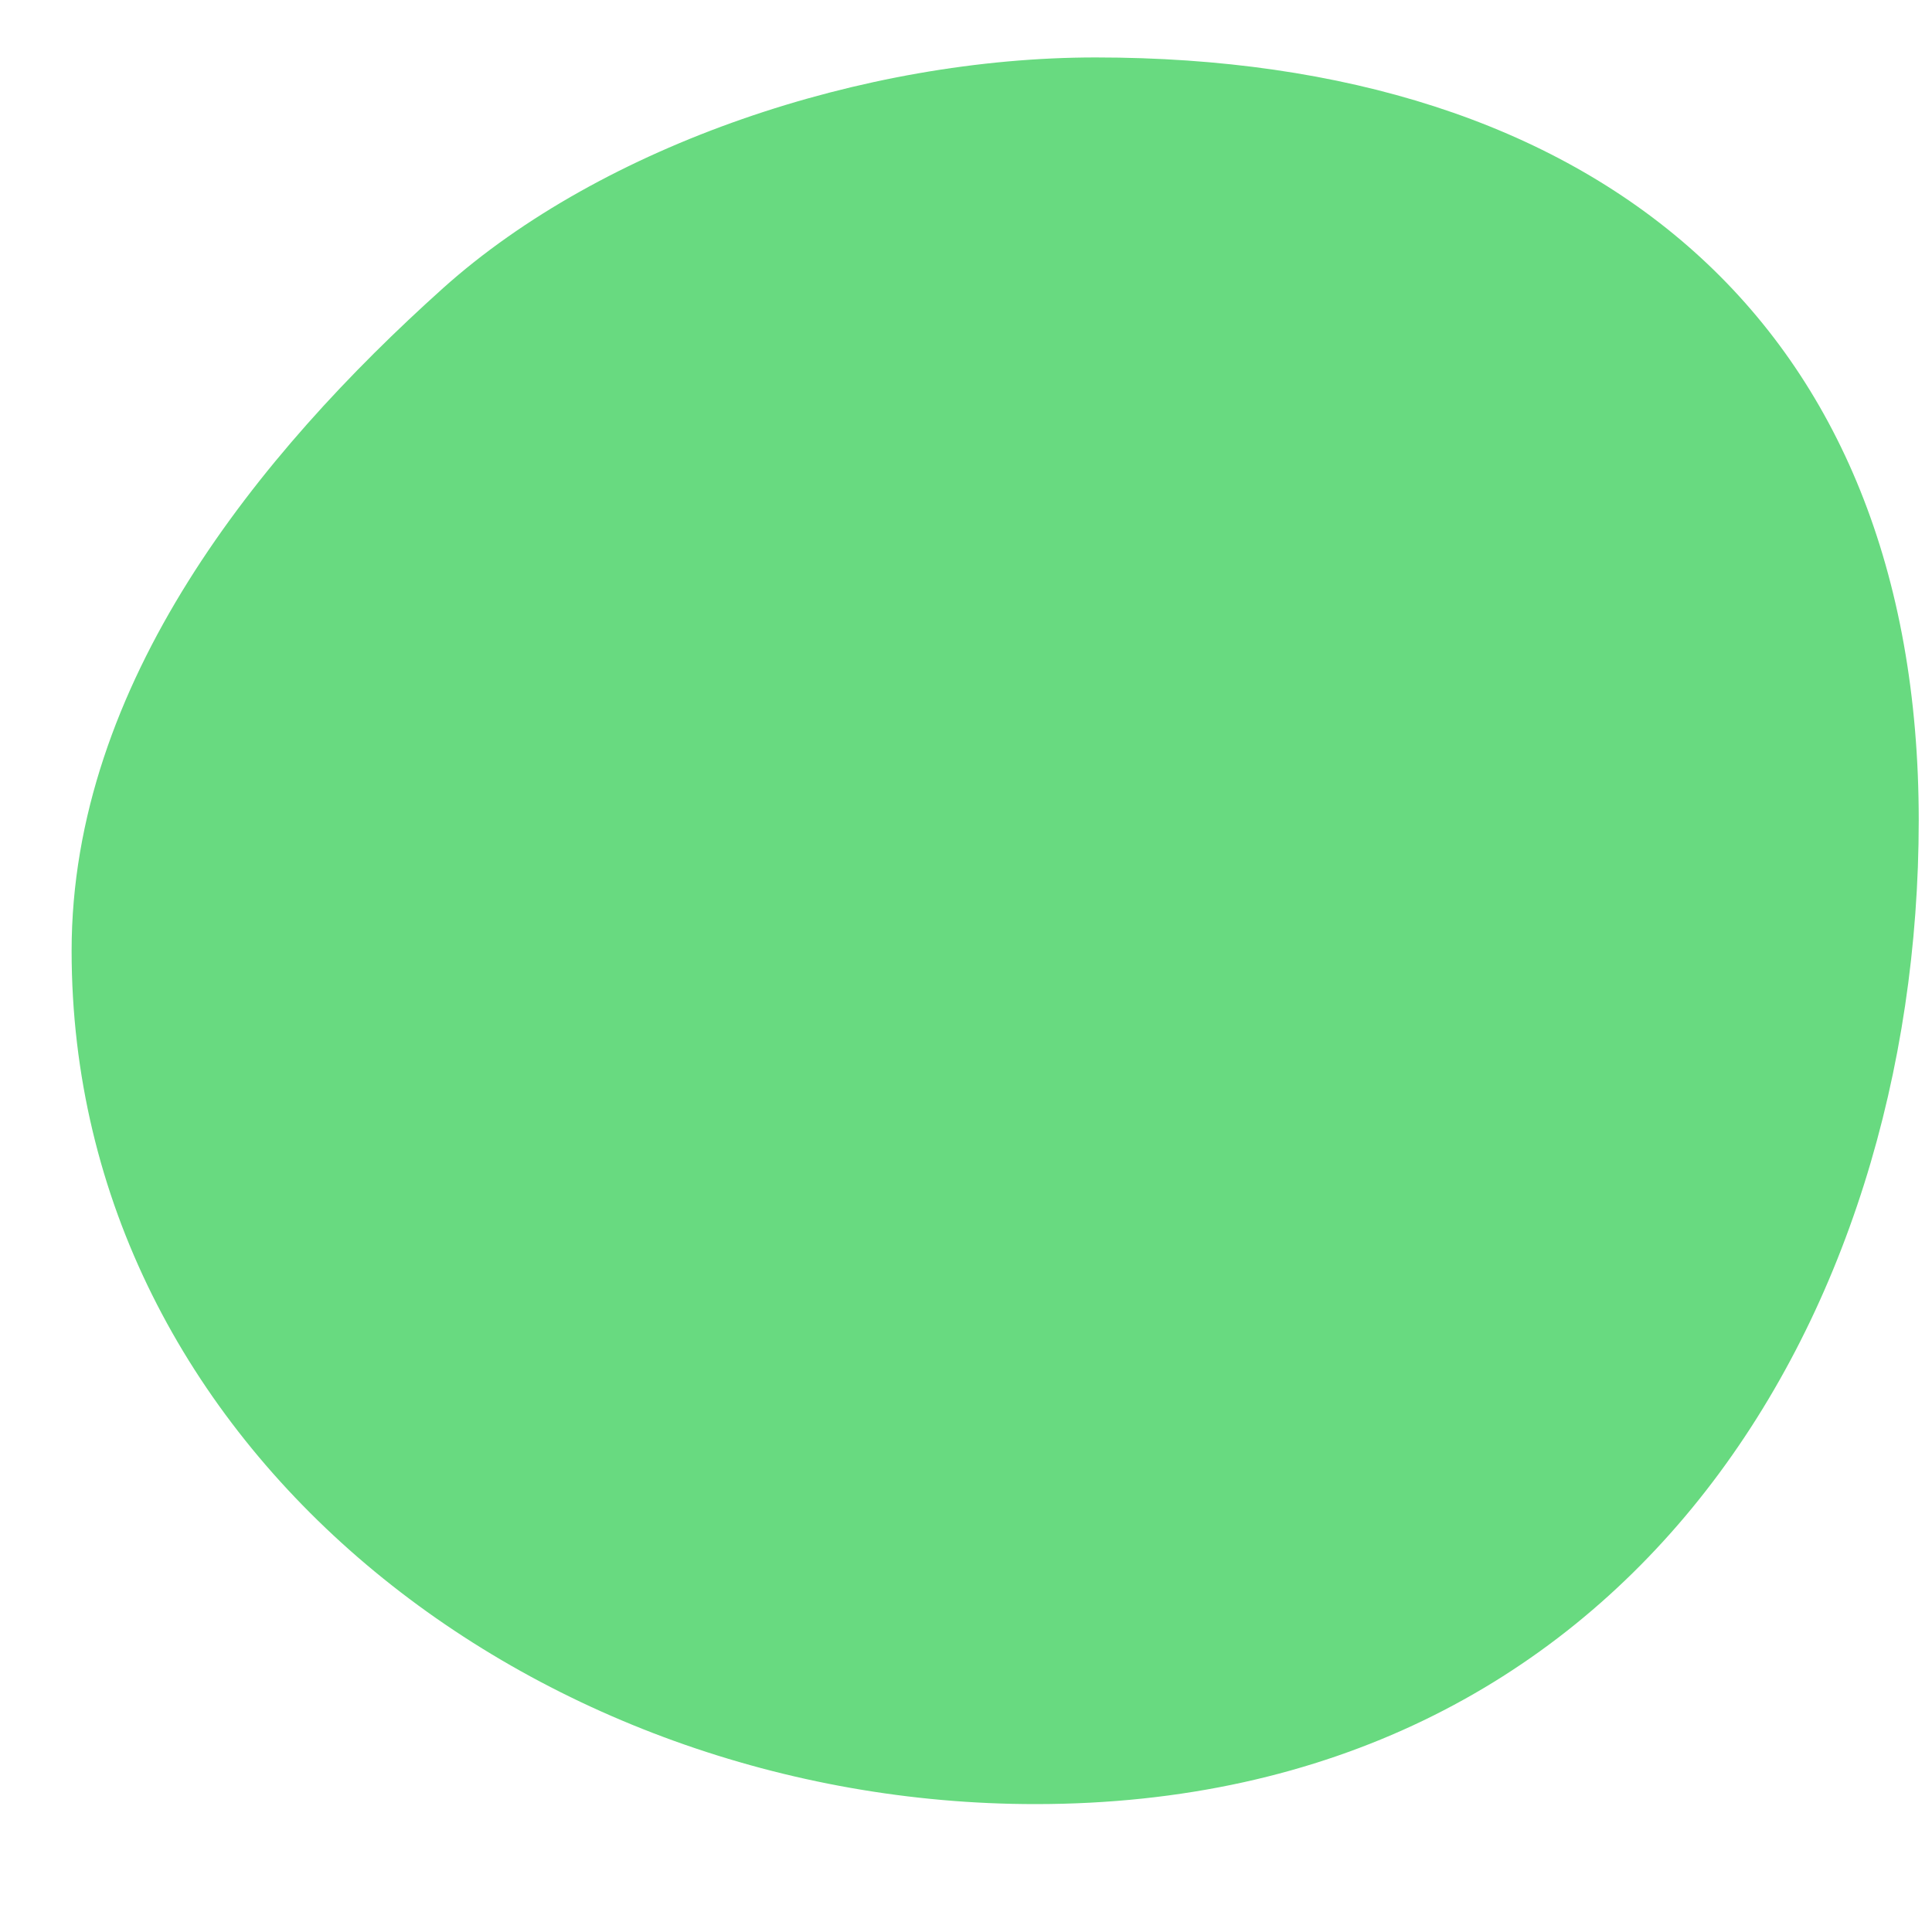 <svg width="15" height="15" viewBox="0 0 15 15" fill="none" xmlns="http://www.w3.org/2000/svg">
<path d="M14.897 6.369C14.897 10.243 12.637 14.007 8.038 14.007C4.164 14.007 0.556 11.256 0.556 7.382C0.556 5.308 2.009 3.522 3.439 2.238C4.681 1.124 6.706 0.446 8.506 0.446C12.38 0.446 14.897 2.495 14.897 6.369Z" fill="#68DA80"/>
</svg>
